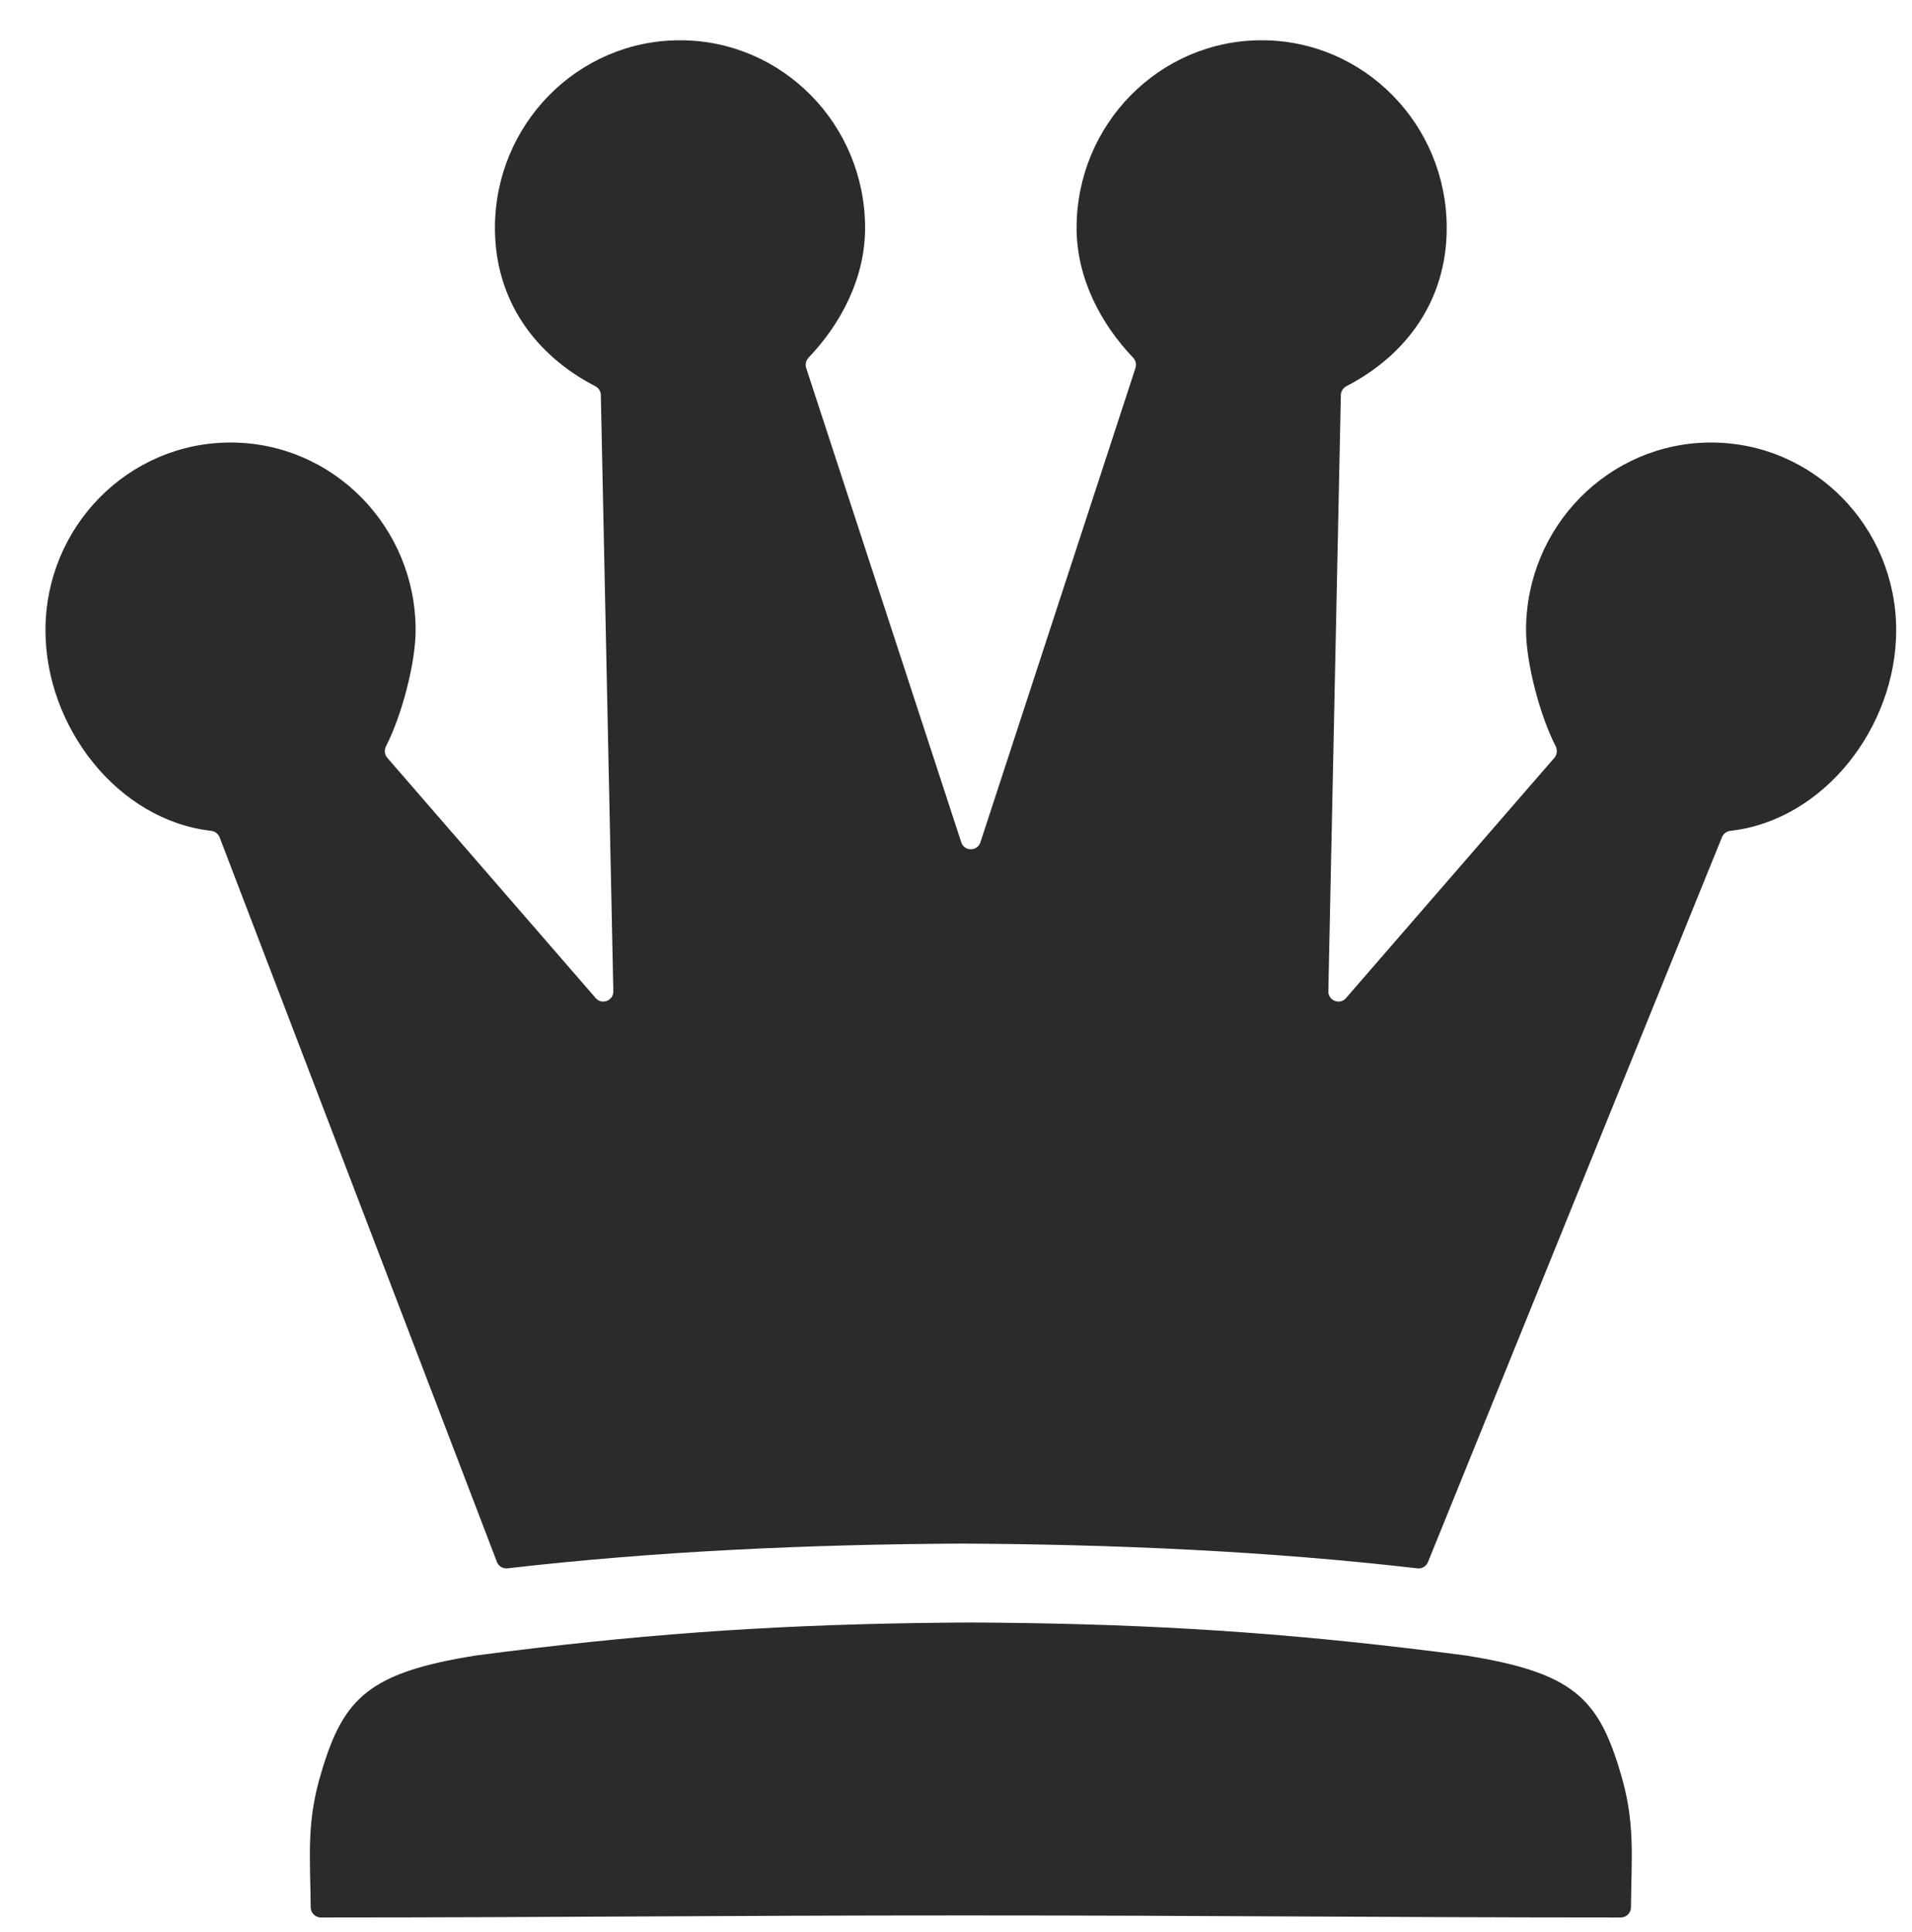 <svg width="95" height="96" viewBox="0 0 95 96" fill="none" xmlns="http://www.w3.org/2000/svg">
<path d="M15.945 95.268C28.333 95.265 35.435 95.165 47.968 95.165C60.501 95.165 68.127 95.265 80.53 95.268C80.806 95.268 81.034 95.043 81.036 94.767C81.062 92.156 81.26 90.499 80.489 87.991C79.397 84.344 78.112 83.094 72.836 82.251C71.841 82.12 70.868 81.999 69.912 81.886C62.438 81.002 55.986 80.649 48.237 80.611C40.489 80.649 34.037 81.002 26.563 81.886C25.606 81.999 24.634 82.12 23.639 82.251C18.362 83.094 17.078 84.344 15.986 87.991C15.214 90.499 15.412 92.156 15.438 94.767C15.441 95.043 15.669 95.268 15.945 95.268Z" fill="#2B2B2B"/>
<path d="M62.687 2C57.609 2 53.492 6.176 53.492 11.327C53.492 13.825 54.701 16.094 56.298 17.769C56.429 17.905 56.477 18.102 56.418 18.282L48.712 41.85C48.562 42.31 47.912 42.31 47.762 41.85L40.056 18.282C39.998 18.102 40.046 17.905 40.176 17.769C41.774 16.094 42.983 13.825 42.983 11.327C42.983 6.176 38.866 2 33.787 2C28.709 2 24.592 6.176 24.592 11.327C24.592 14.937 26.614 17.658 29.572 19.184C29.739 19.27 29.849 19.44 29.853 19.628L30.474 49.249C30.484 49.717 29.903 49.941 29.597 49.587L19.245 37.653C19.104 37.49 19.084 37.256 19.183 37.065C19.952 35.576 20.651 32.948 20.651 31.313C20.651 26.162 16.534 21.986 11.456 21.986C6.377 21.986 2.26 26.162 2.26 31.313C2.26 36.13 5.861 40.753 10.482 41.276C10.675 41.298 10.843 41.422 10.913 41.603L24.69 77.602C24.771 77.816 24.988 77.946 25.215 77.92C32.571 77.07 40.202 76.728 47.817 76.691C55.435 76.728 63.069 77.07 70.427 77.921C70.651 77.947 70.865 77.82 70.949 77.612L85.558 41.594C85.63 41.417 85.797 41.298 85.986 41.277C90.61 40.758 94.214 36.132 94.214 31.313C94.214 26.162 90.097 21.986 85.019 21.986C79.94 21.986 75.823 26.162 75.823 31.313C75.823 32.948 76.522 35.576 77.291 37.065C77.39 37.256 77.37 37.49 77.229 37.653L66.878 49.587C66.571 49.941 65.99 49.717 66 49.249L66.622 19.628C66.626 19.44 66.735 19.27 66.903 19.184C69.861 17.658 71.882 14.937 71.882 11.327C71.882 6.176 67.766 2 62.687 2Z" fill="#2B2B2B"/>
</svg>
